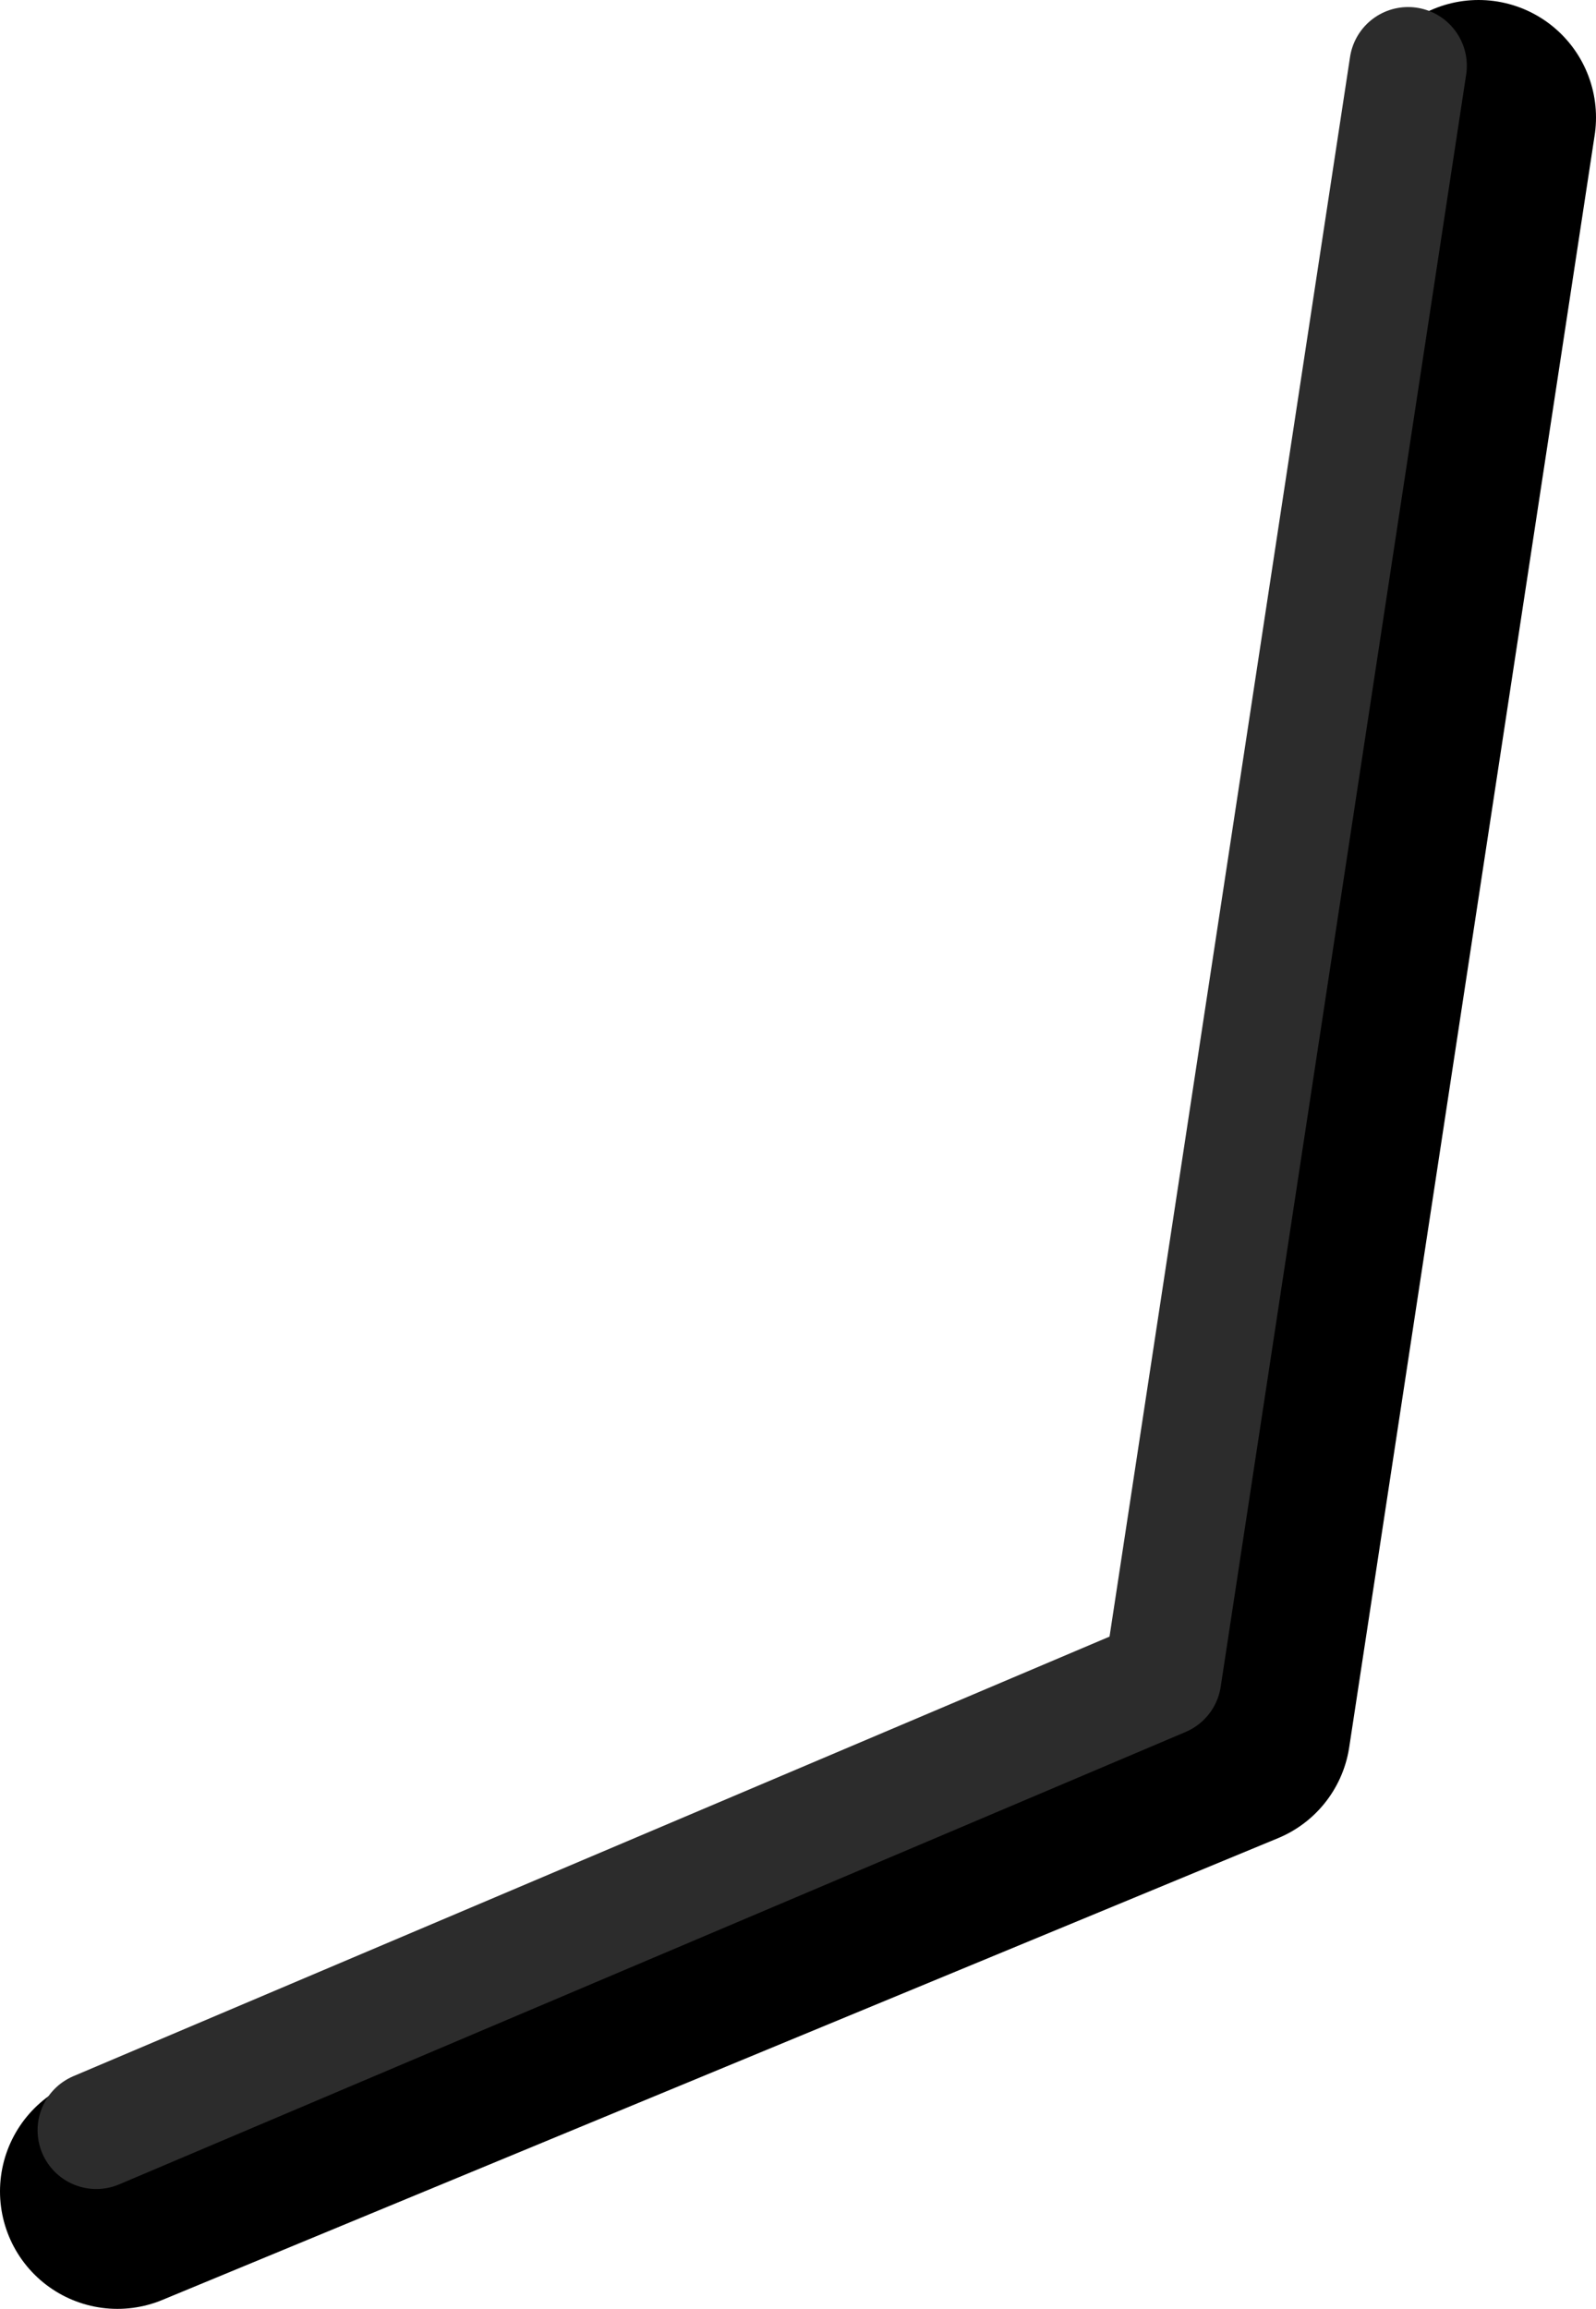 <?xml version="1.0" encoding="UTF-8" standalone="no"?>
<svg xmlns:ffdec="https://www.free-decompiler.com/flash" xmlns:xlink="http://www.w3.org/1999/xlink" ffdec:objectType="shape" height="98.25px" width="67.95px" xmlns="http://www.w3.org/2000/svg">
  <g transform="matrix(1.0, 0.0, 0.0, 1.0, 97.85, 62.95)">
    <path d="M-34.9 -57.95 L-45.35 10.65 -92.85 30.3" fill="none" stroke="#000000" stroke-linecap="round" stroke-linejoin="round" stroke-width="10.0"/>
    <path d="M-37.9 -60.15 L-48.35 8.45 -93.75 27.7" fill="none" stroke="#2c2c2c" stroke-linecap="round" stroke-linejoin="round" stroke-width="5.0"/>
  </g>
</svg>
